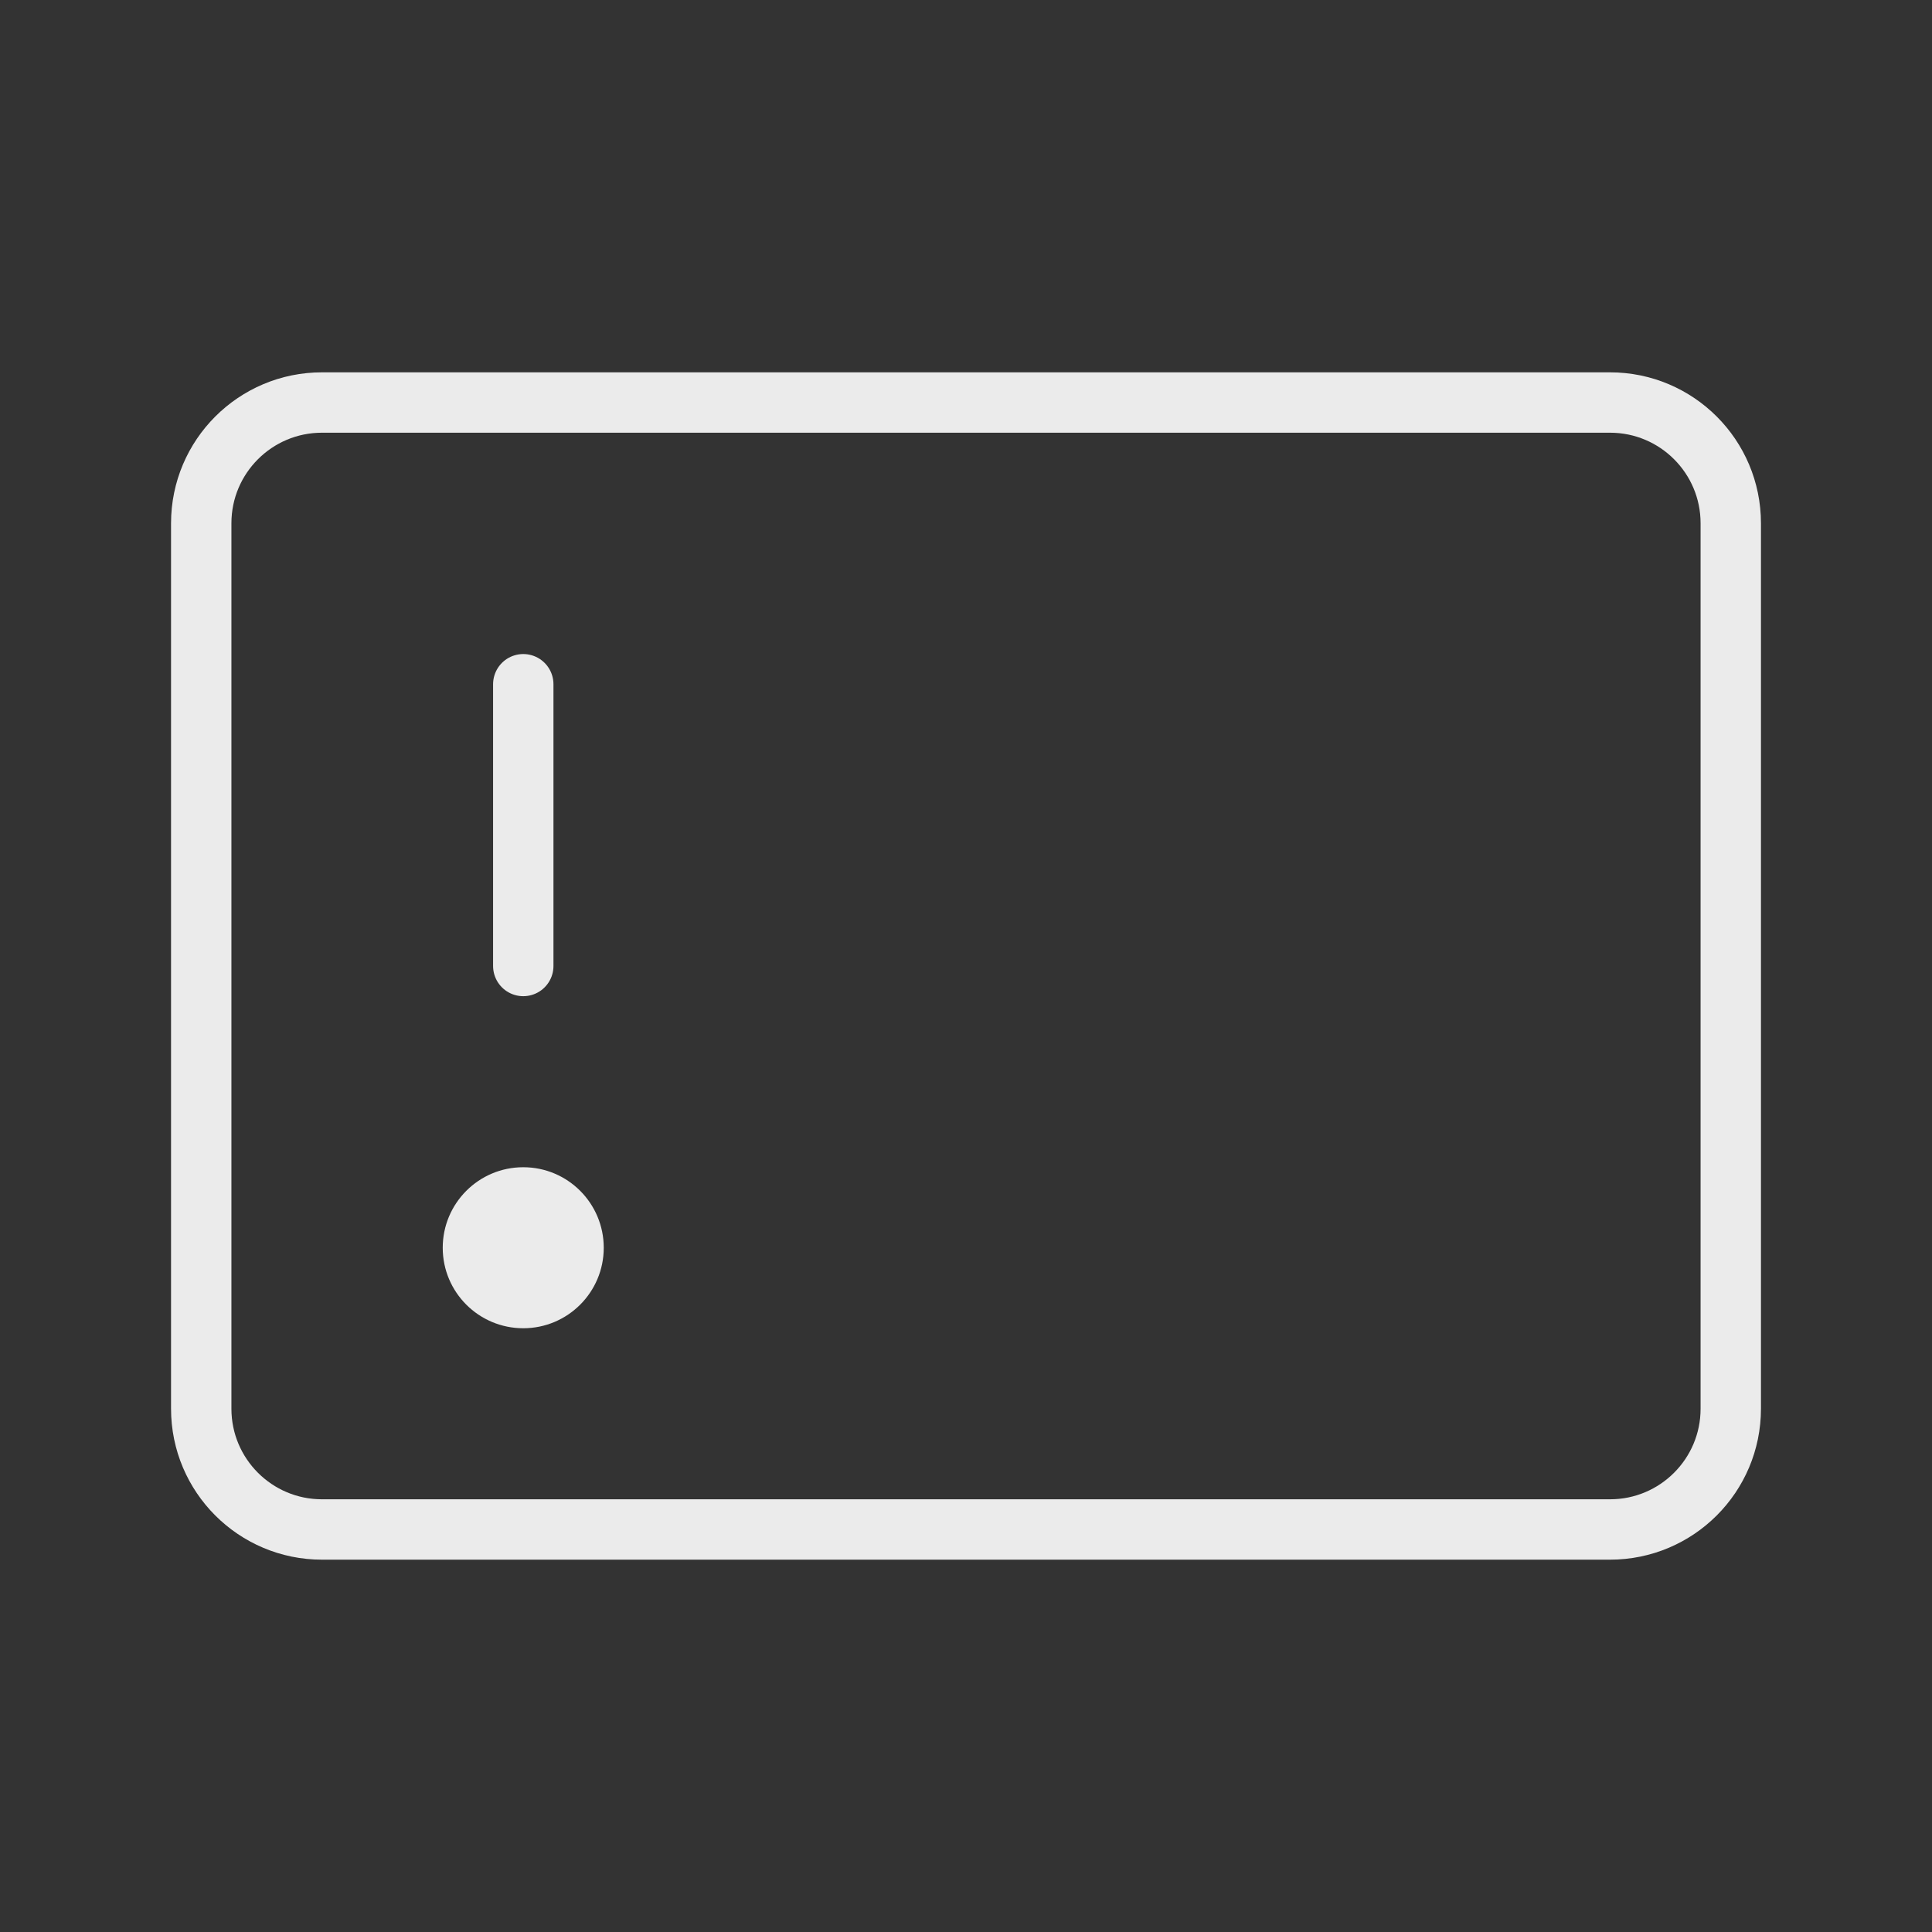 <svg width="32" height="32" viewBox="0 0 32 32" fill="none" xmlns="http://www.w3.org/2000/svg">
<rect x="0" y="0" width="32" height="32" fill="#333333" stroke="none"/>
<path d="M26.667 6.667H5.333C4.229 6.667 3.333 7.562 3.333 8.667V23.333C3.333 24.438 4.229 25.333 5.333 25.333H26.667C27.771 25.333 28.667 24.438 28.667 23.333V8.667C28.667 7.562 27.771 6.667 26.667 6.667Z" stroke="#EBEBEB"/>
<path d="M8.667 16V11.333" stroke="#EBEBEB" stroke-linecap="round" stroke-linejoin="round"/>
<path d="M8.667 22C9.403 22 10 21.403 10 20.667C10 19.93 9.403 19.333 8.667 19.333C7.93 19.333 7.333 19.93 7.333 20.667C7.333 21.403 7.93 22 8.667 22Z" fill="#EBEBEB"/>
</svg>
